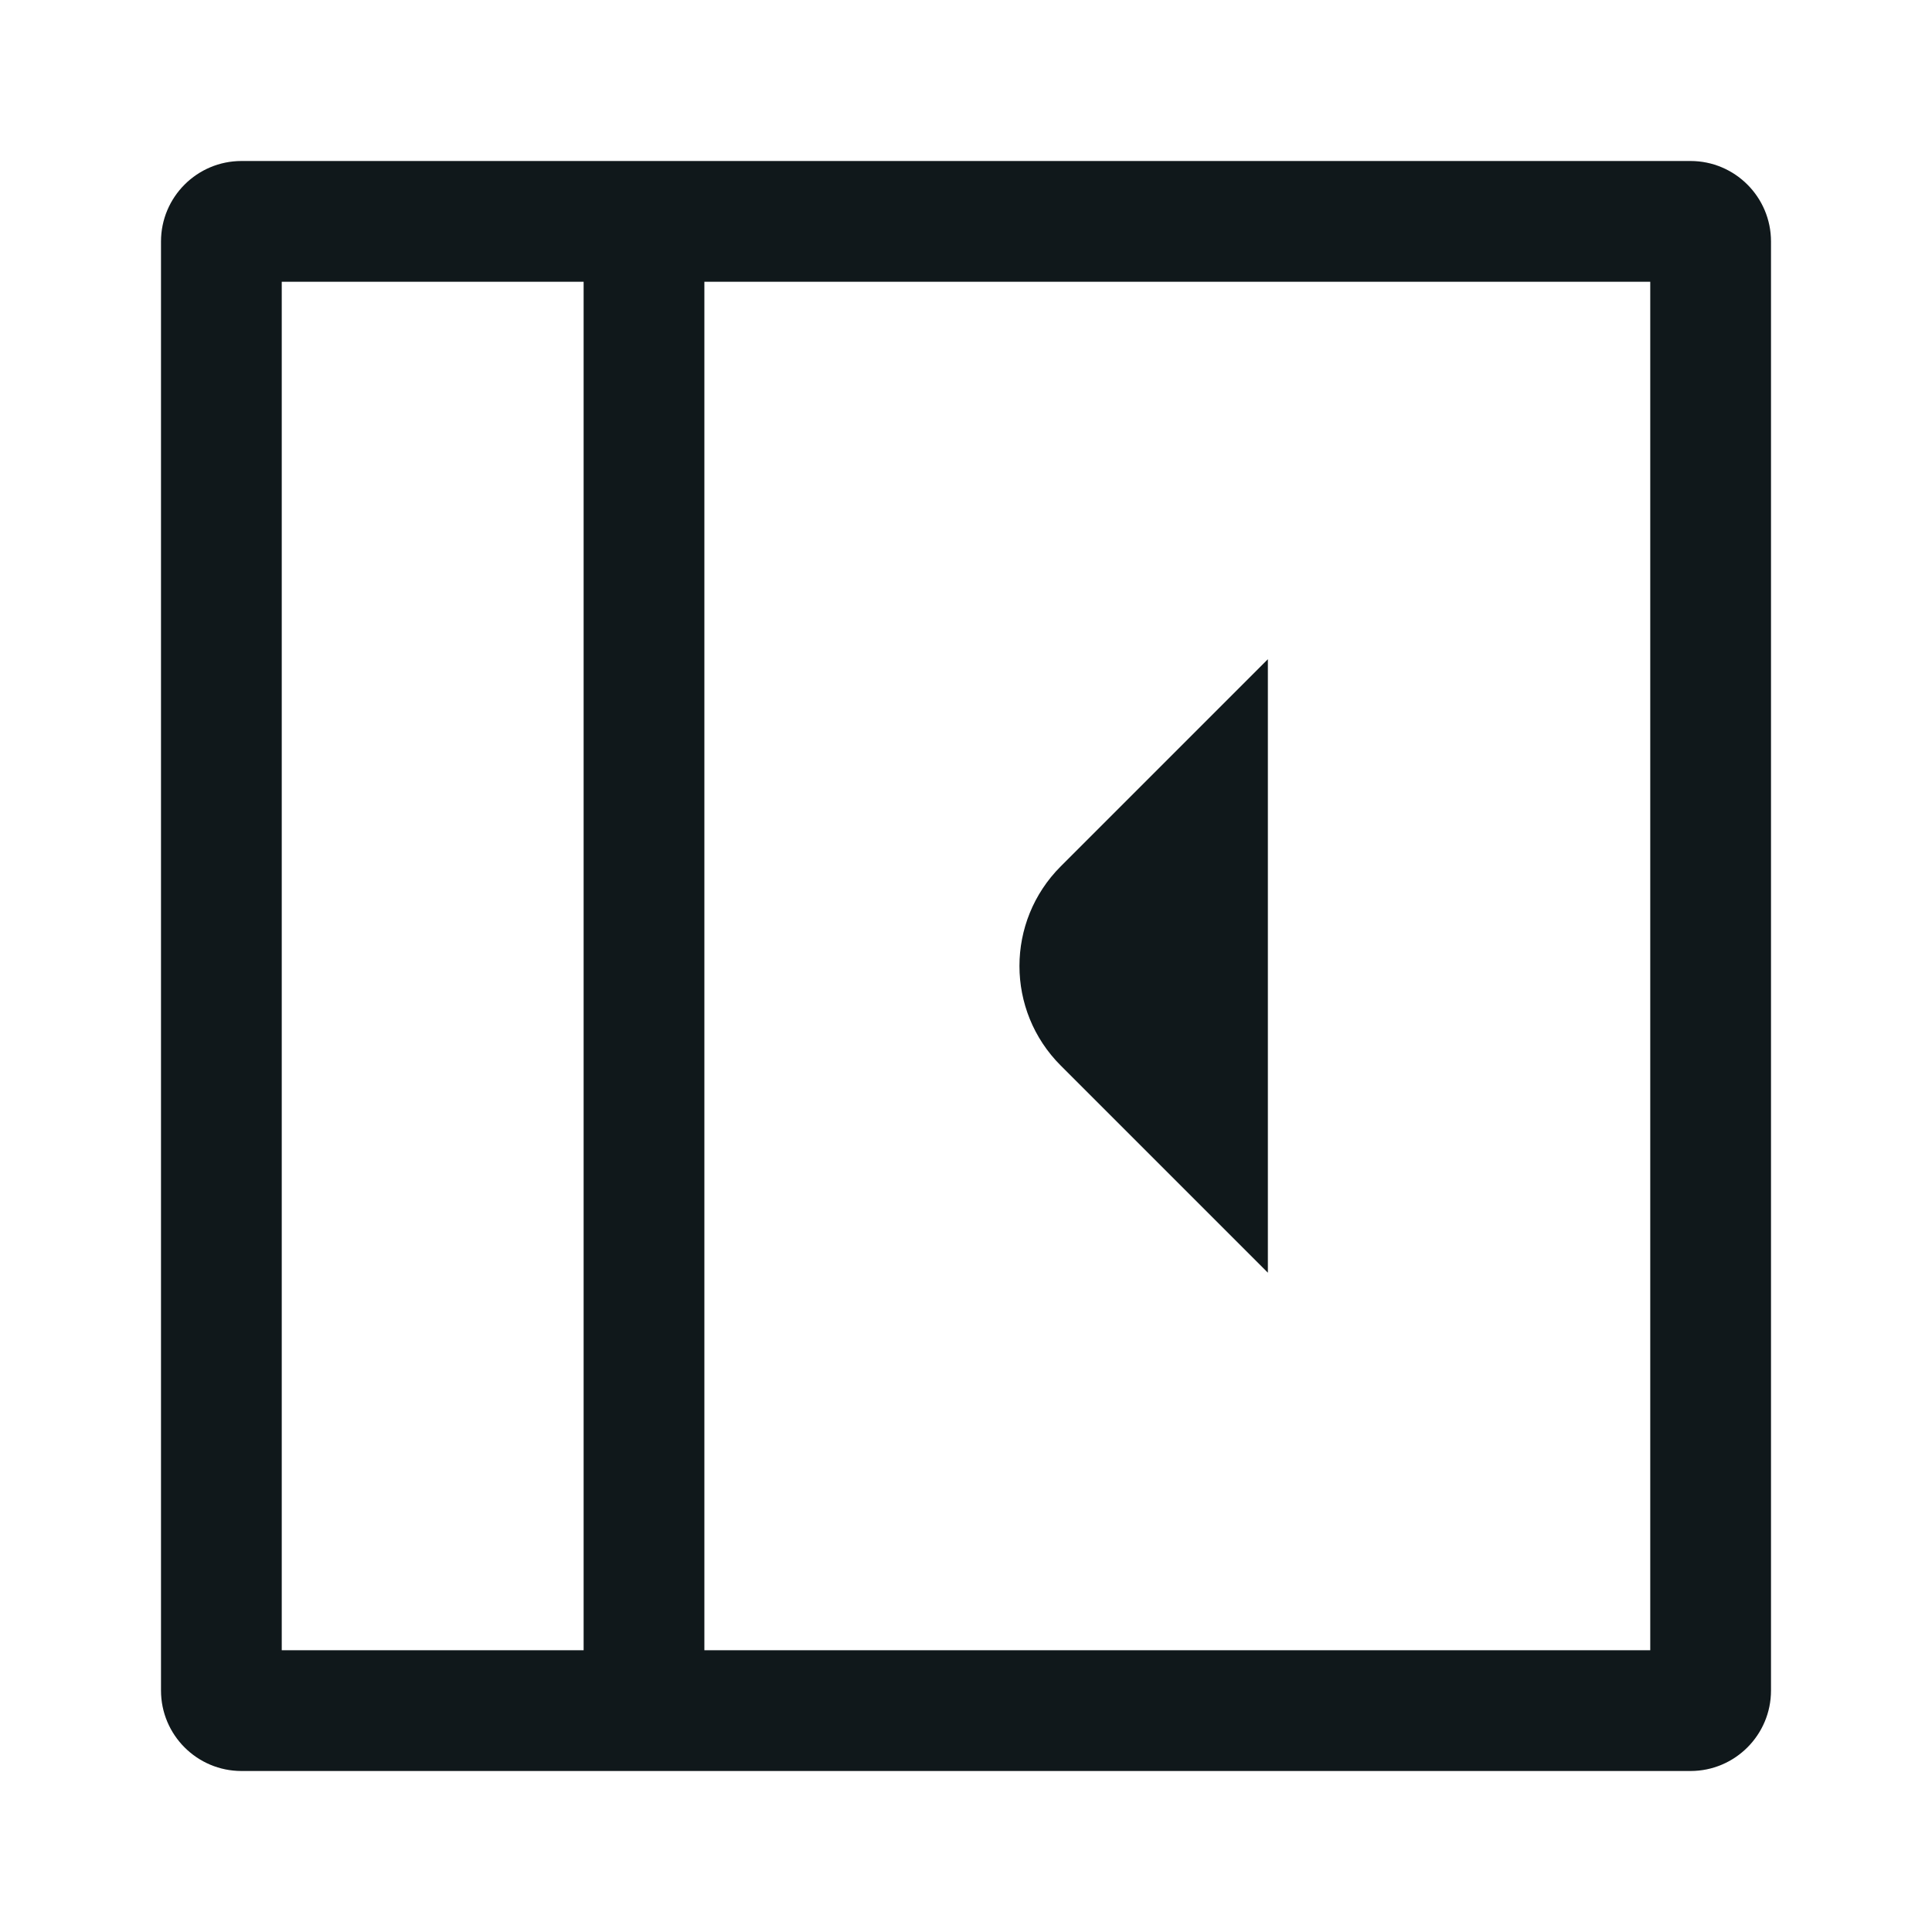 <svg width="24" height="24" viewBox="0 0 24 24" fill="none" xmlns="http://www.w3.org/2000/svg">
<path fill-rule="evenodd" clip-rule="evenodd" d="M3.5 20.5V3.5H7.25V20.5H3.5ZM8.75 20.5H20.5V3.5H8.75V20.5ZM8.75 2H21C21.552 2 22 2.448 22 3V21C22 21.552 21.552 22 21 22H3C2.448 22 2 21.552 2 21V3C2 2.448 2.448 2 3 2H7.25H8.75ZM13.177 13.237C12.493 12.554 12.493 11.446 13.177 10.762L15.75 8.189L15.75 15.81L13.177 13.237Z" fill="#10181B"/>
</svg>
